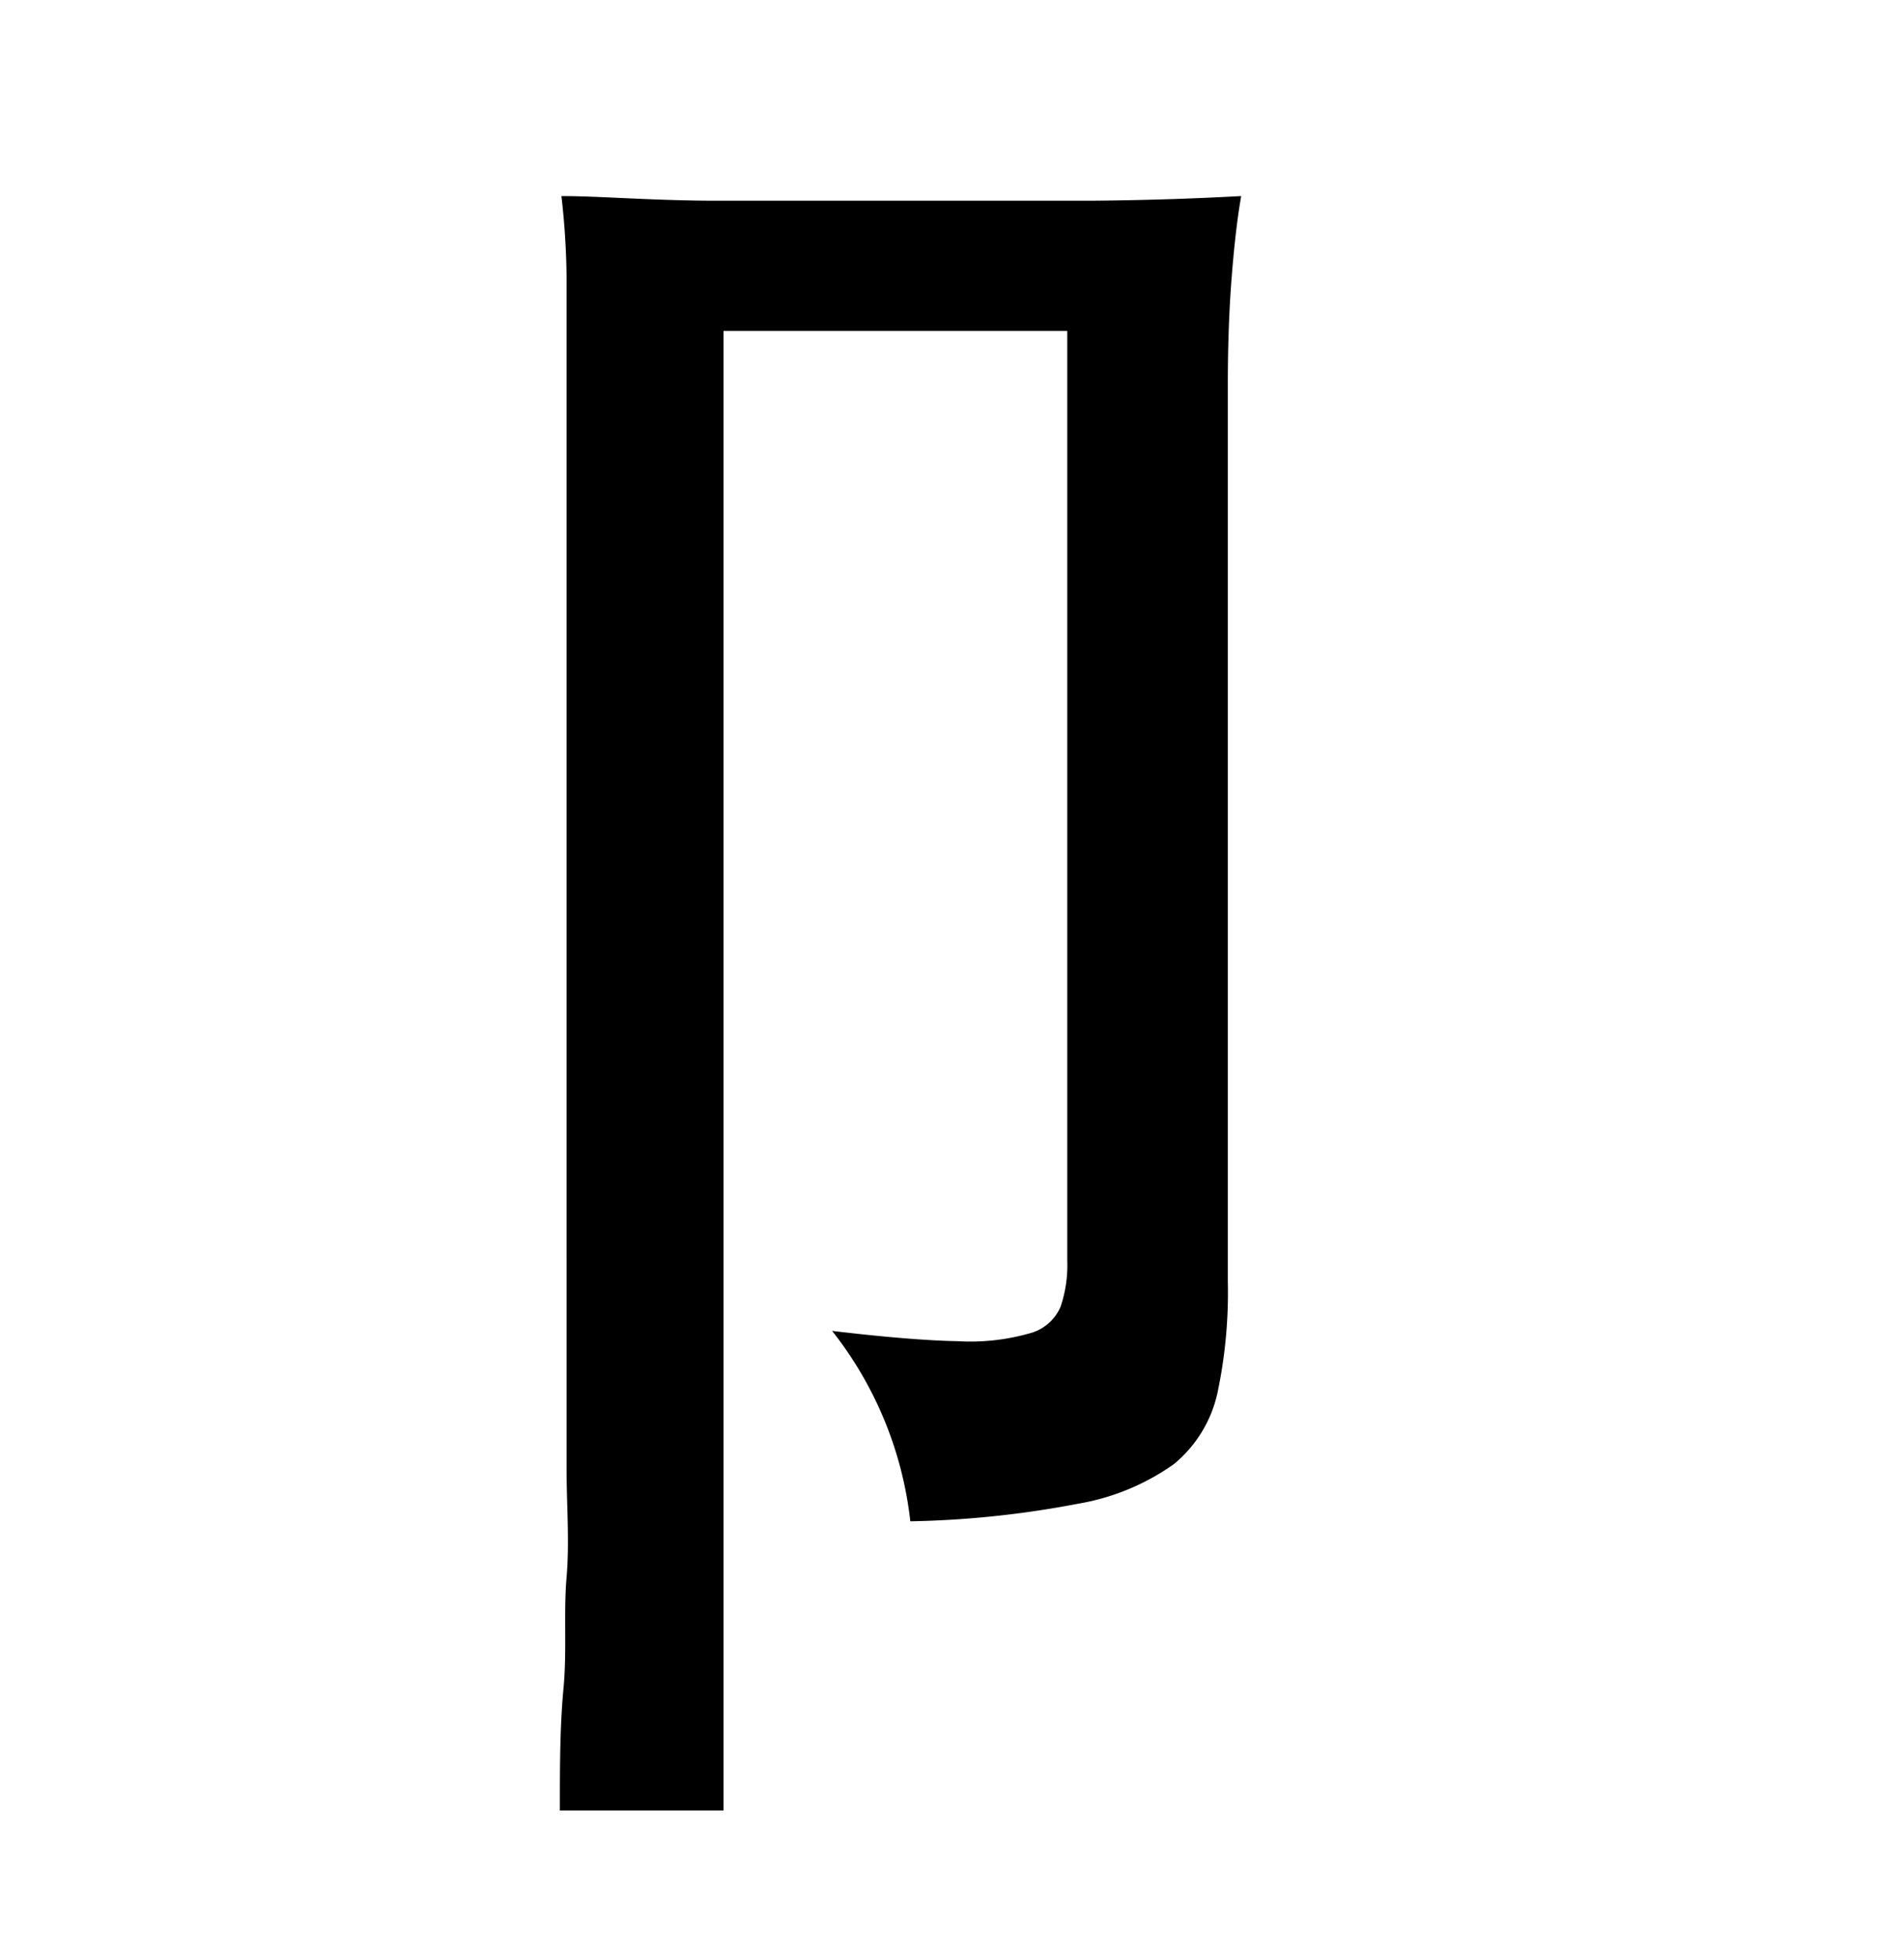 <svg xmlns="http://www.w3.org/2000/svg" viewBox="0 0 37 38"><title>radical</title><g id="Layer_2" data-name="Layer 2"><path d="M24.12,3.81c-.07.39-.13.9-.18,1.51s-.08,1.33-.08,2.15V24.9a9.44,9.44,0,0,1-.2,2.16,2.48,2.48,0,0,1-.85,1.39,4.52,4.52,0,0,1-1.87.77,19,19,0,0,1-3.25.34,7.27,7.27,0,0,0-1.52-3.7c1,.12,1.85.19,2.44.2A4.21,4.21,0,0,0,20,25.91a.9.9,0,0,0,.61-.52,2.52,2.52,0,0,0,.13-.9V6.43H14.06V35.18H10.88c0-.84,0-1.63.07-2.37s0-1.46.06-2.16,0-1.41,0-2.11V7.47c0-.72,0-1.42,0-2.11a14.91,14.91,0,0,0-.1-1.55c.72,0,1.66.08,2.83.09l3.83,0,3.7,0C22.43,3.89,23.38,3.85,24.12,3.81Z"/></g></svg>